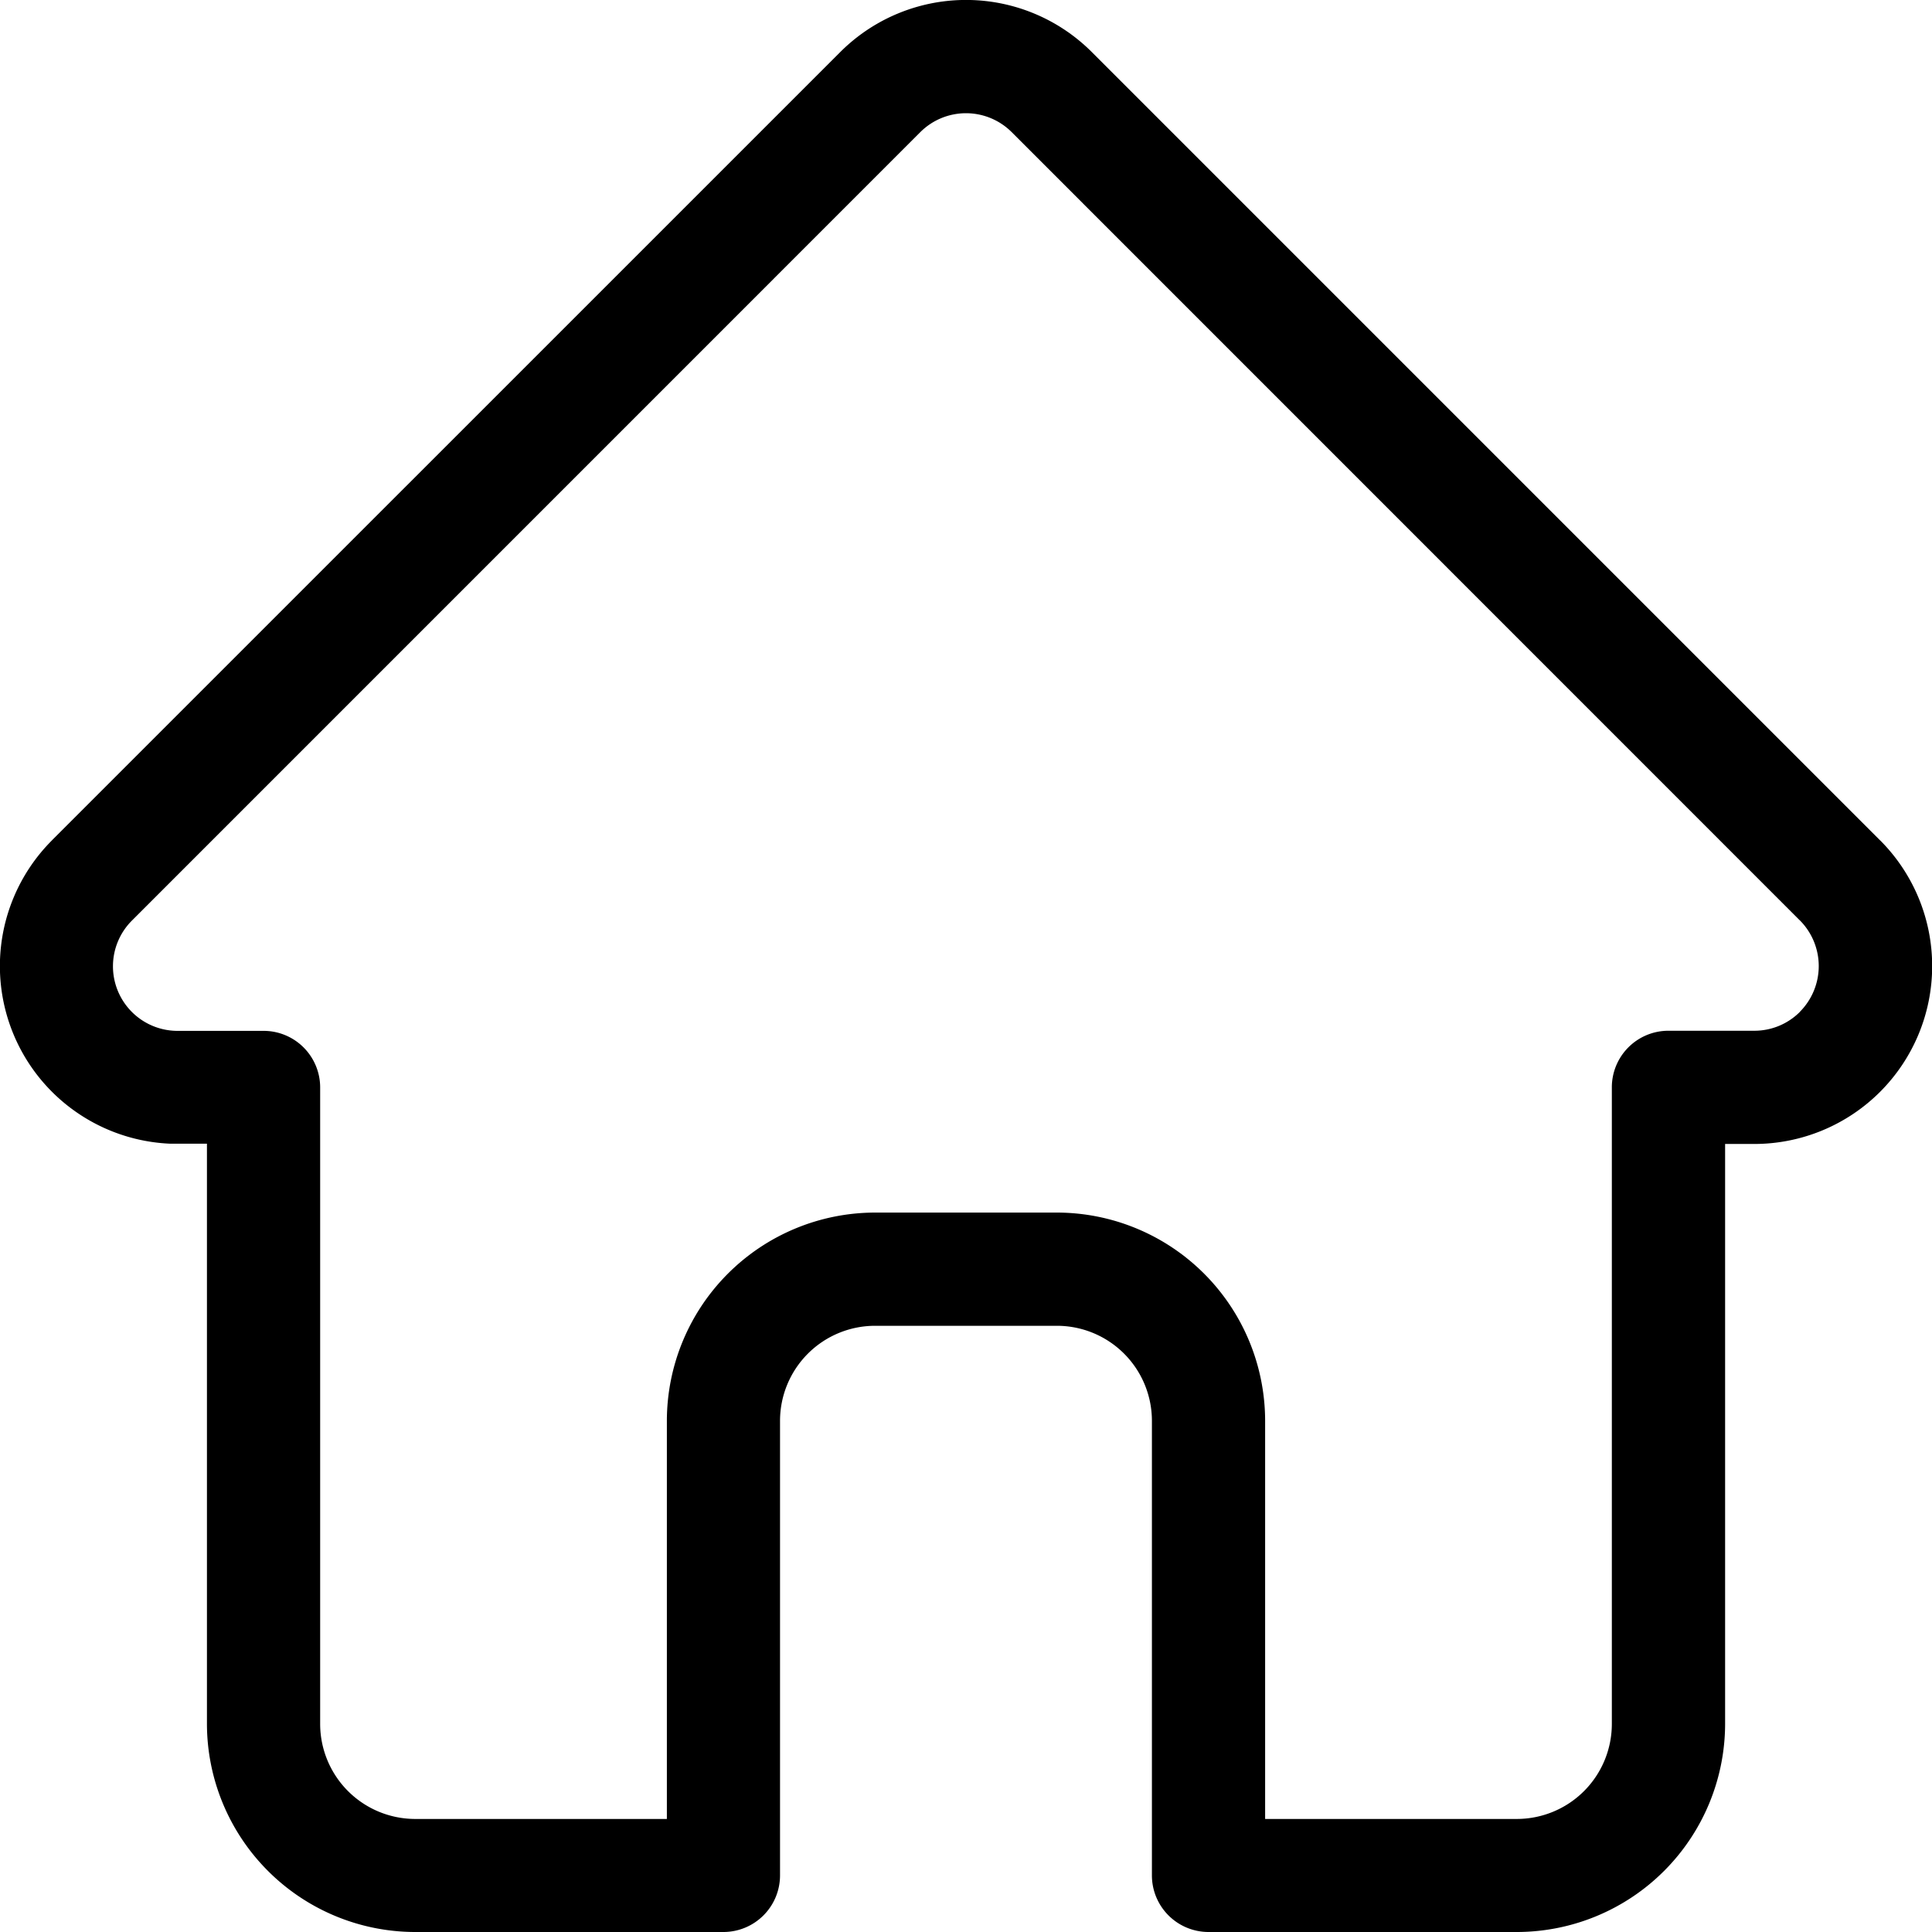 <svg xmlns="http://www.w3.org/2000/svg" width="35" height="35.003" viewBox="0 0 35 35.003">
  <path id="home" d="M34.56,15.224l0,0L20.279.943a3.222,3.222,0,0,0-4.557,0L1.45,15.214l-.014.015a3.221,3.221,0,0,0,2.144,5.49c.033,0,.066,0,.1,0h.569V31.231A3.776,3.776,0,0,0,8.02,35h5.586a1.026,1.026,0,0,0,1.025-1.025V25.739a1.723,1.723,0,0,1,1.721-1.721h3.295a1.722,1.722,0,0,1,1.721,1.721v8.238A1.026,1.026,0,0,0,22.394,35H27.98a3.776,3.776,0,0,0,3.772-3.771V20.724h.528a3.223,3.223,0,0,0,2.281-5.5ZM33.108,18.33a1.164,1.164,0,0,1-.828.343H30.726A1.025,1.025,0,0,0,29.7,19.7V31.232a1.722,1.722,0,0,1-1.721,1.72H23.419V25.739a3.776,3.776,0,0,0-3.772-3.772H16.353a3.776,3.776,0,0,0-3.772,3.772v7.213H8.02A1.723,1.723,0,0,1,6.3,31.232V19.7a1.025,1.025,0,0,0-1.025-1.025H3.747l-.048,0a1.17,1.17,0,0,1-.807-2h0L17.172,2.394a1.171,1.171,0,0,1,1.656,0L33.1,16.668l.007.006a1.174,1.174,0,0,1,0,1.655Zm0,0" transform="translate(-0.5 0)"/>
</svg>

